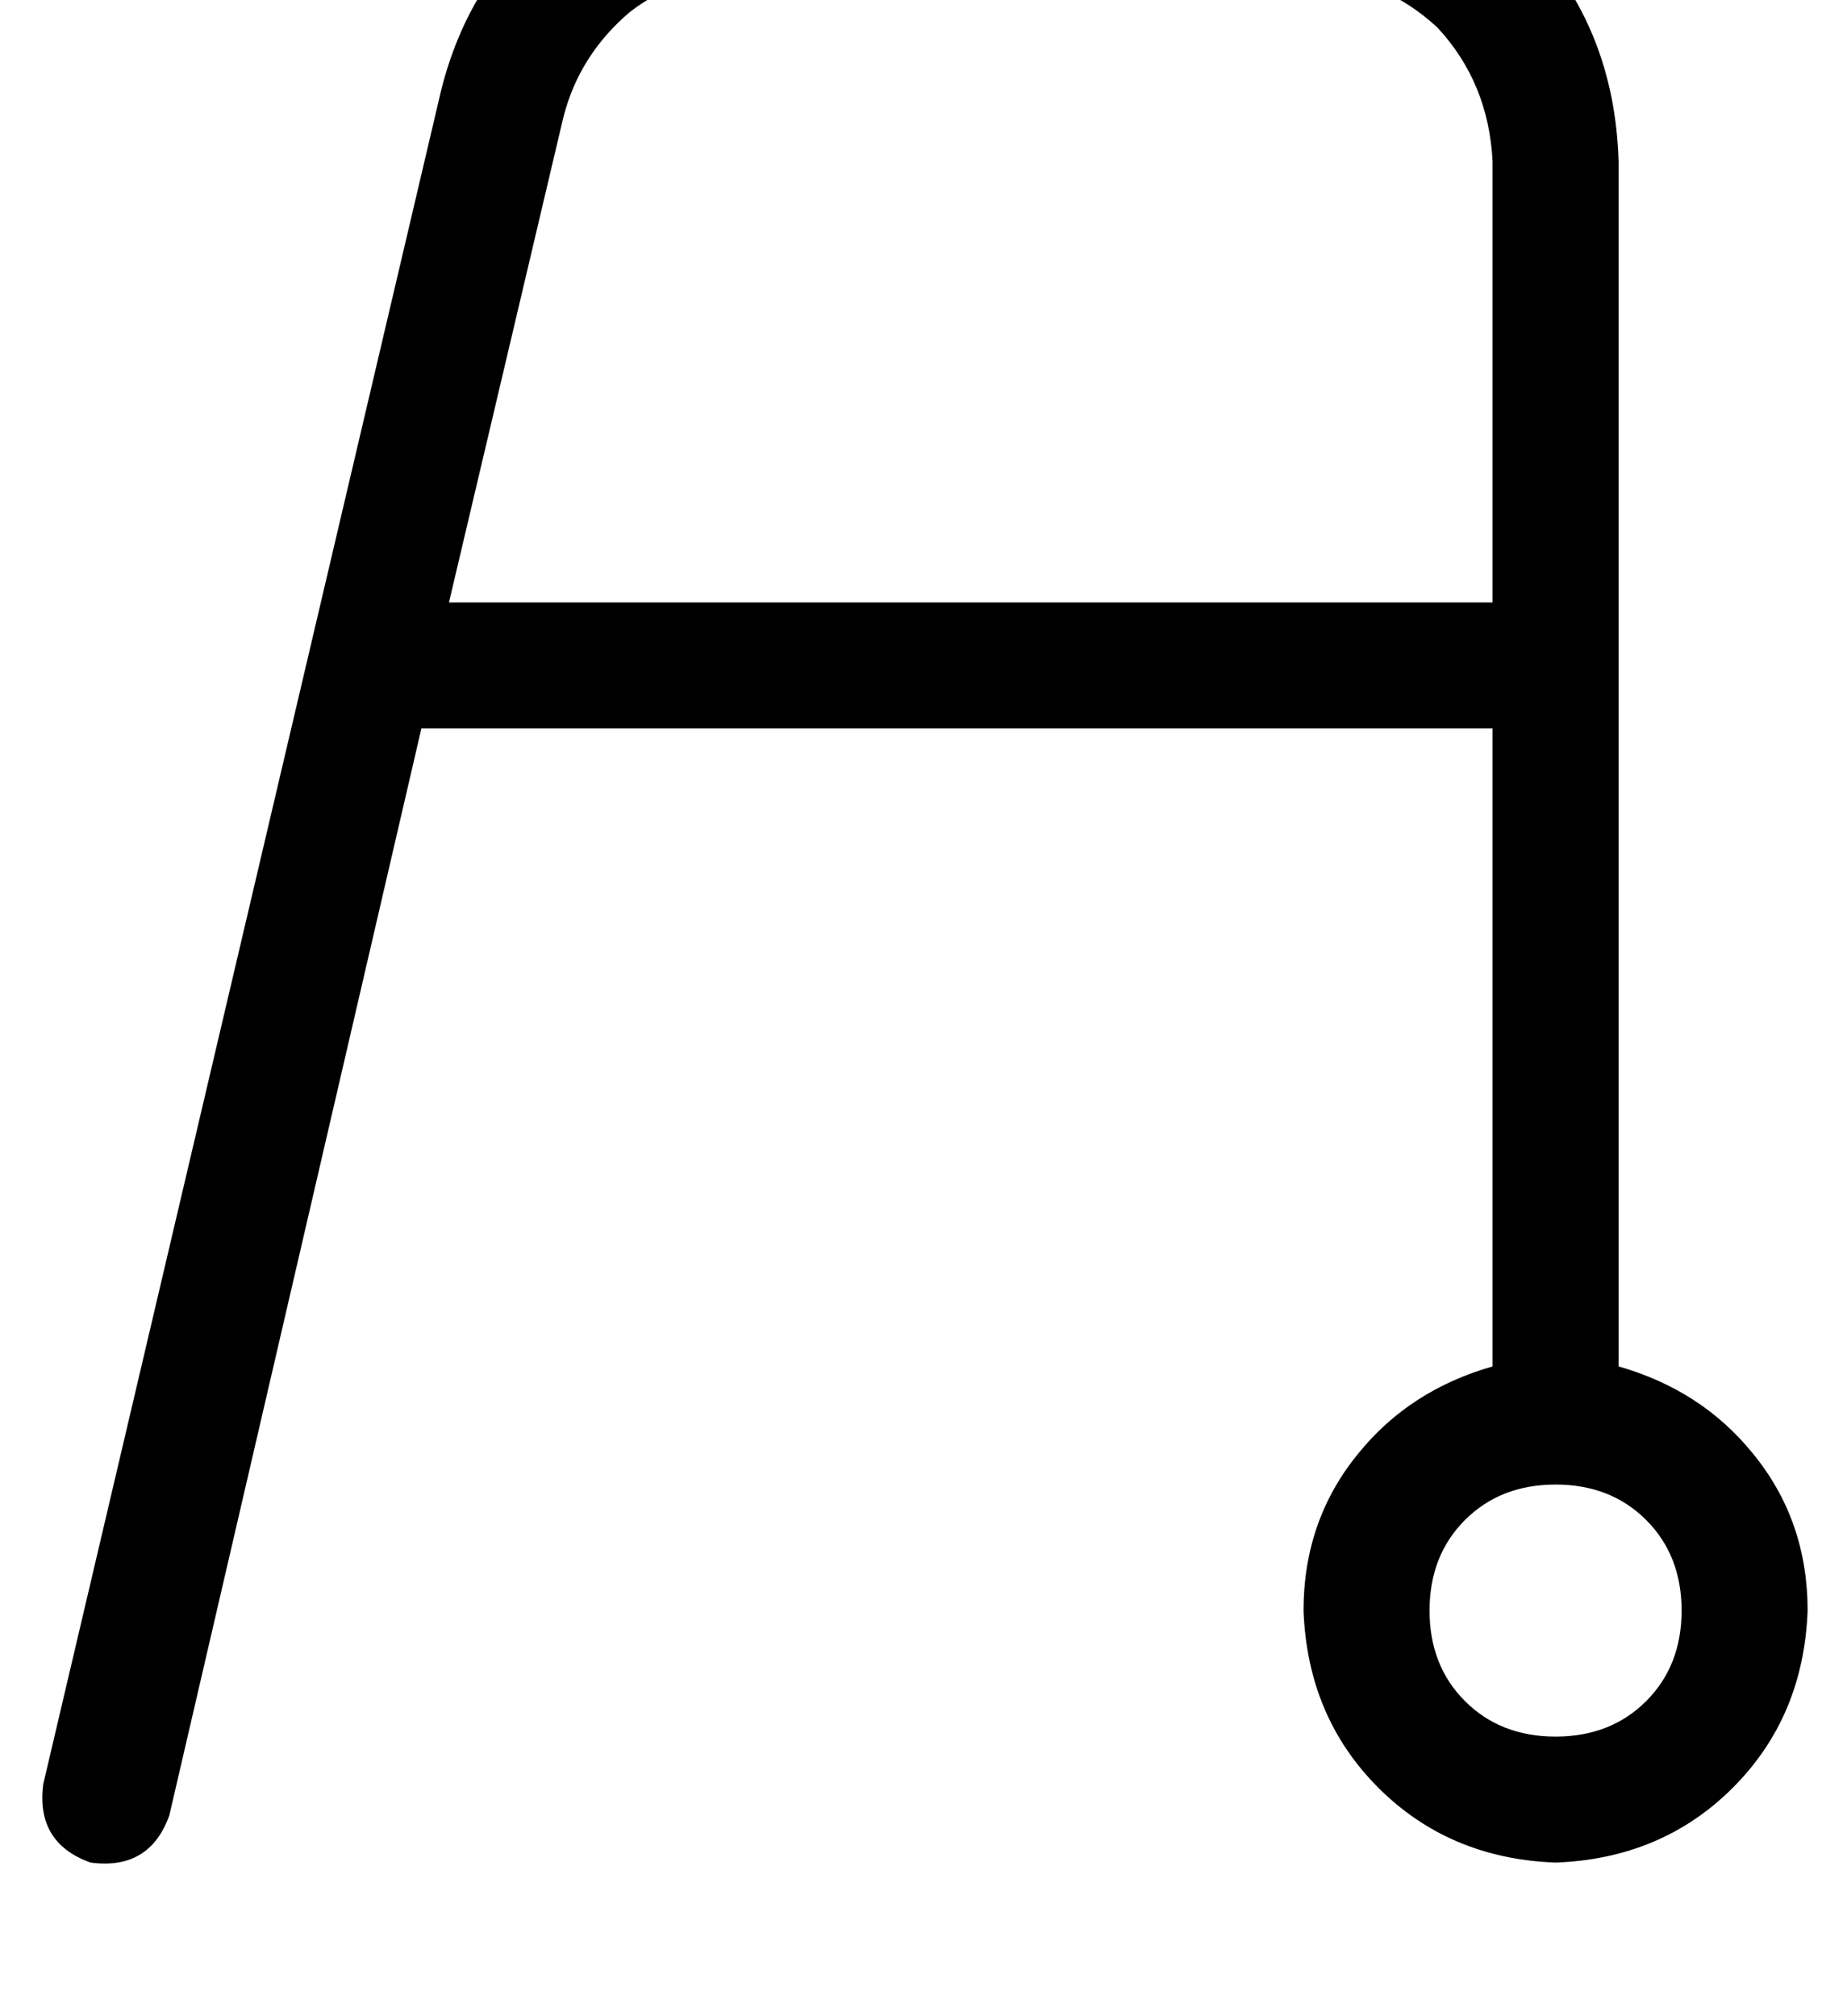 <?xml version="1.0" standalone="no"?>
<!DOCTYPE svg PUBLIC "-//W3C//DTD SVG 1.1//EN" "http://www.w3.org/Graphics/SVG/1.1/DTD/svg11.dtd" >
<svg xmlns="http://www.w3.org/2000/svg" xmlns:xlink="http://www.w3.org/1999/xlink" version="1.1" viewBox="-11 0 469 512">
   <path fill="currentColor"
d="M179 -7h141h-141h141q20 1 34 14q13 14 14 34v112v0h-265v0l29 -123v0q4 -16 17 -27q13 -10 30 -10v0zM368 185v162v-162v162q-21 6 -34 22q-14 17 -14 40q1 27 19 45t45 19q27 -1 45 -19t19 -45q0 -23 -14 -40q-13 -16 -34 -22v-306v0q-1 -34 -23 -57q-23 -22 -57 -23
h-141v0q-29 0 -50 17t-28 45l-101 430v0q-2 15 12 20q15 2 20 -12l64 -276v0v0v0h272v0zM416 409q0 14 -9 23v0v0q-9 9 -23 9t-23 -9t-9 -23t9 -23t23 -9t23 9t9 23v0z" />
</svg>
